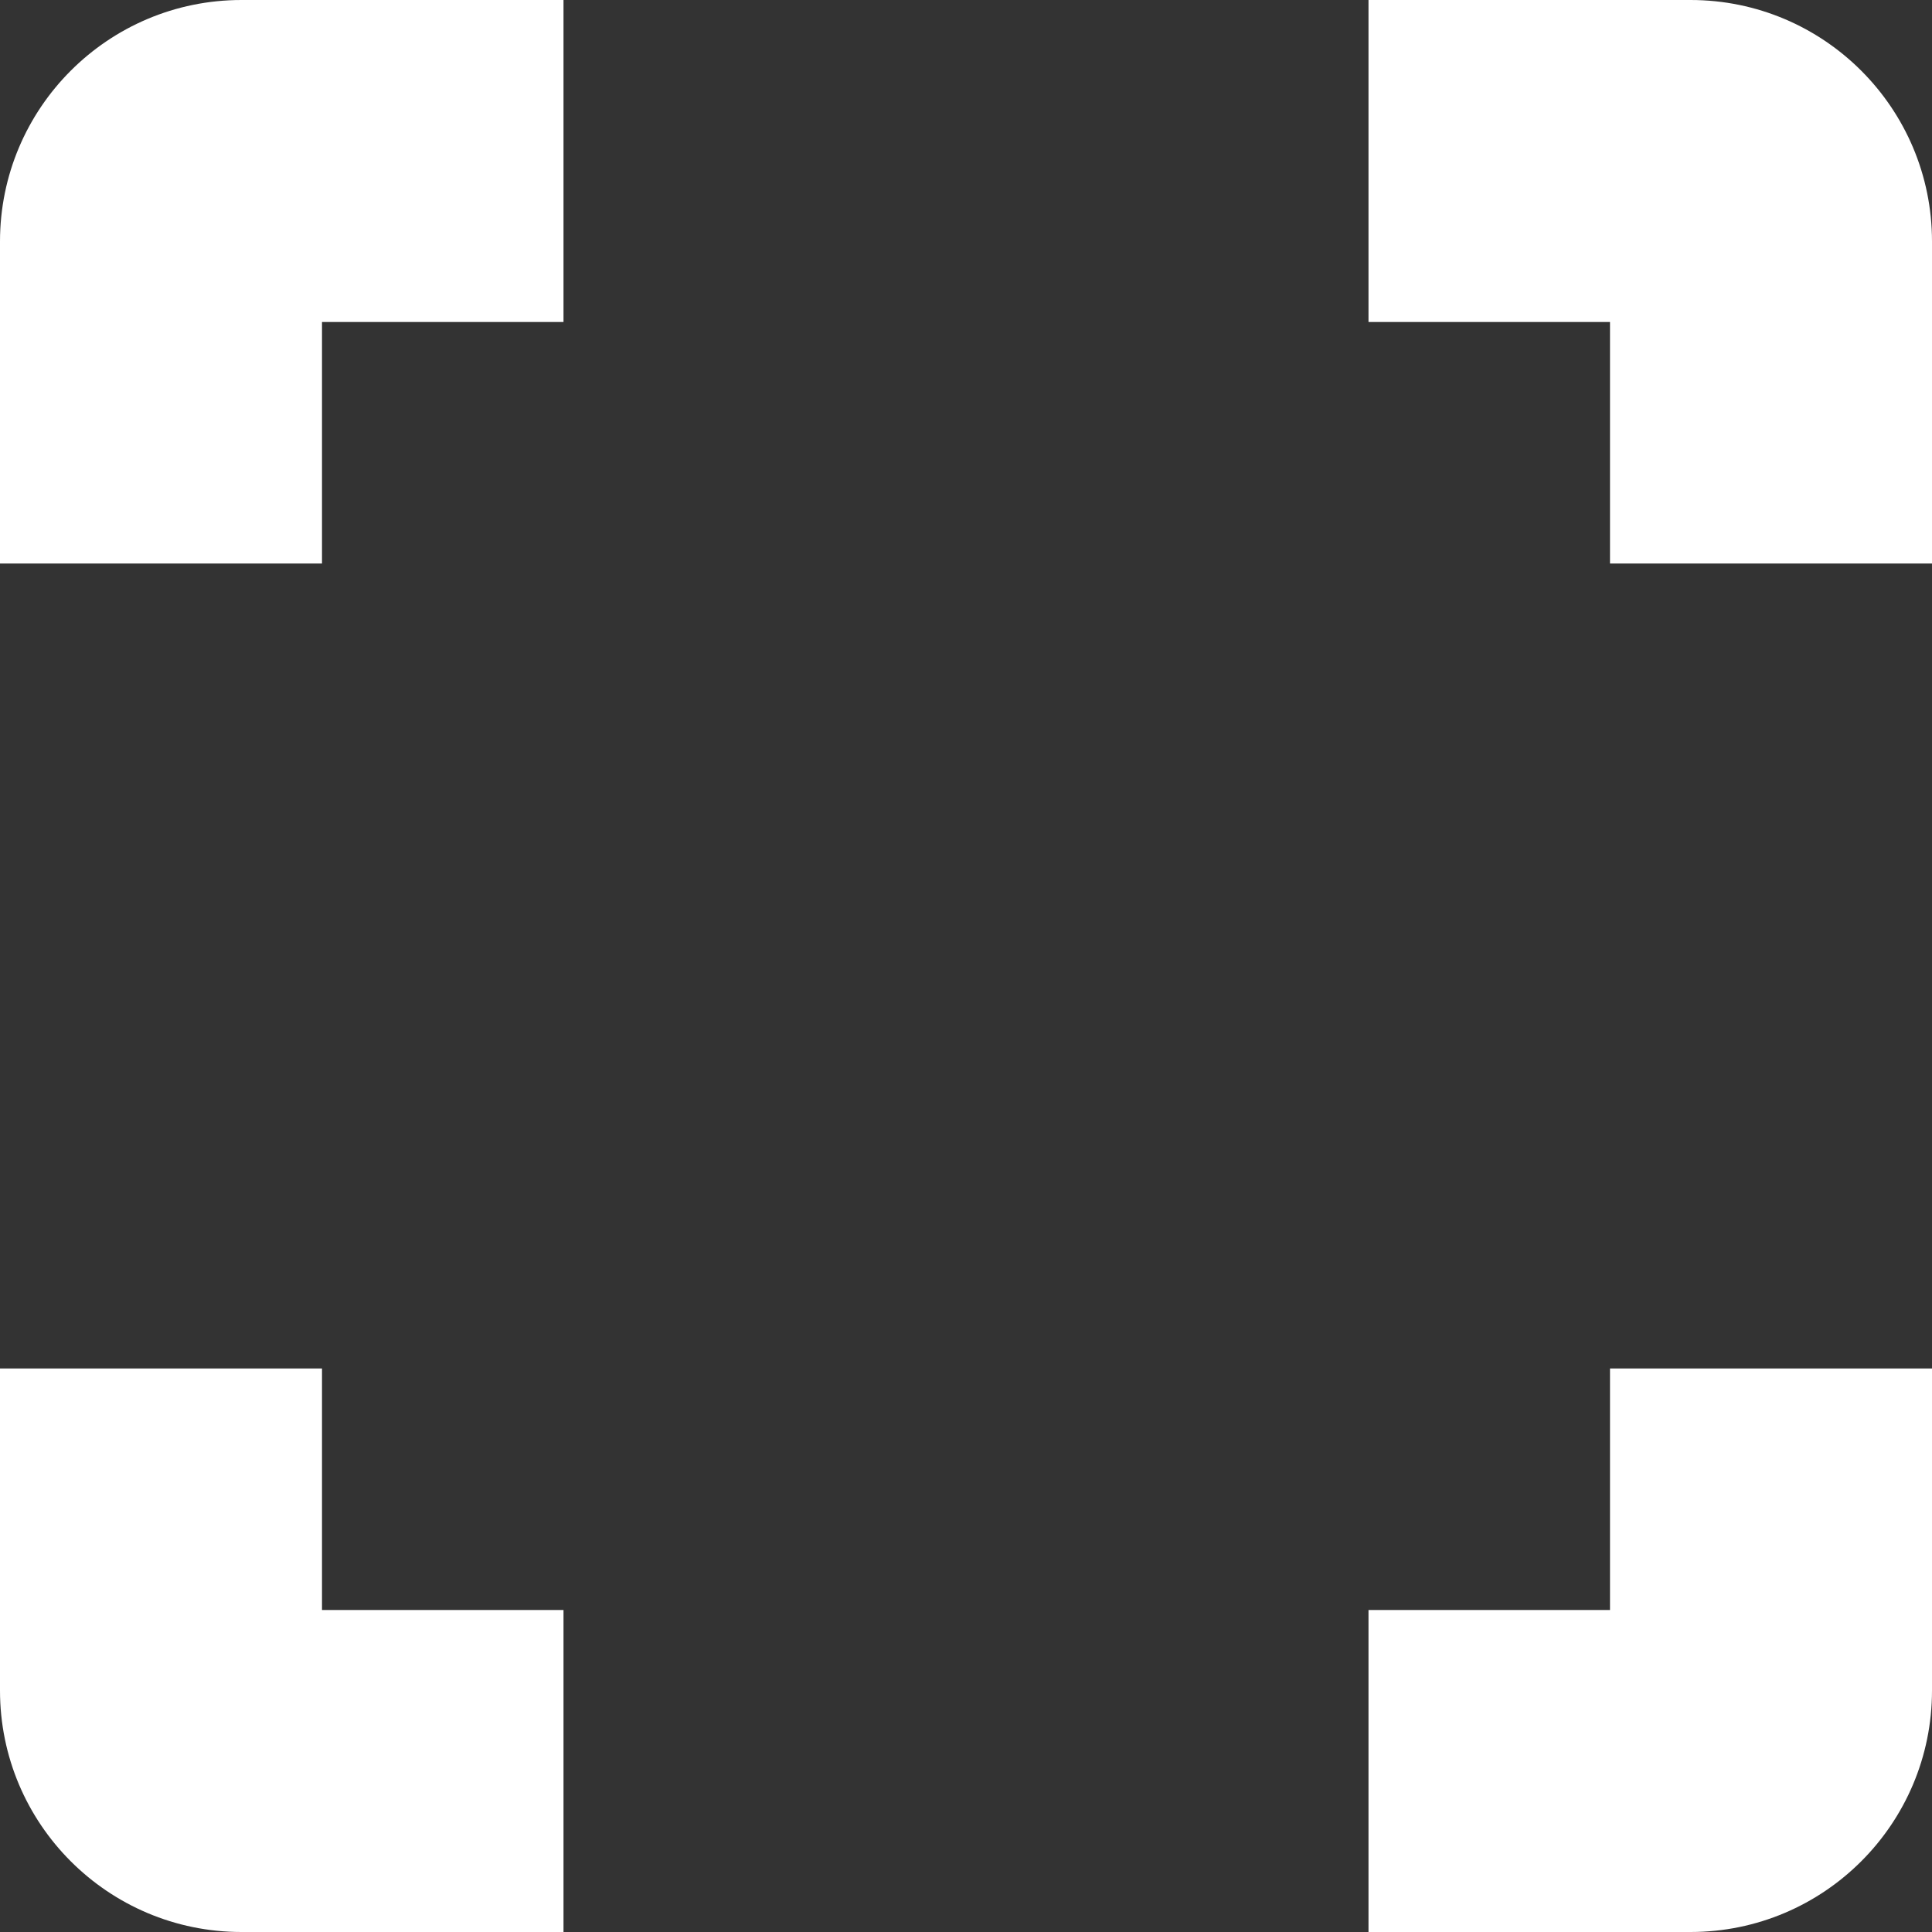 <svg width="24" height="24" viewBox="0 0 24 24" fill="none" xmlns="http://www.w3.org/2000/svg">
<rect x="0" y="0" width="24" height="24" fill="#333333" stroke="none"/>
<path fill-rule="evenodd" clip-rule="evenodd" d="M4 7V4H7V0H3C1.343 0 0 1.343 0 3V7H4ZM4 17H0V21C0 22.657 1.343 24 3 24H7V20H4V17ZM17 20V24H21C22.657 24 24 22.657 24 21V17H20V20H17ZM20 7H24V3C24 1.343 22.657 0 21 0H17V4H20V7Z" fill="white"/>
</svg>
